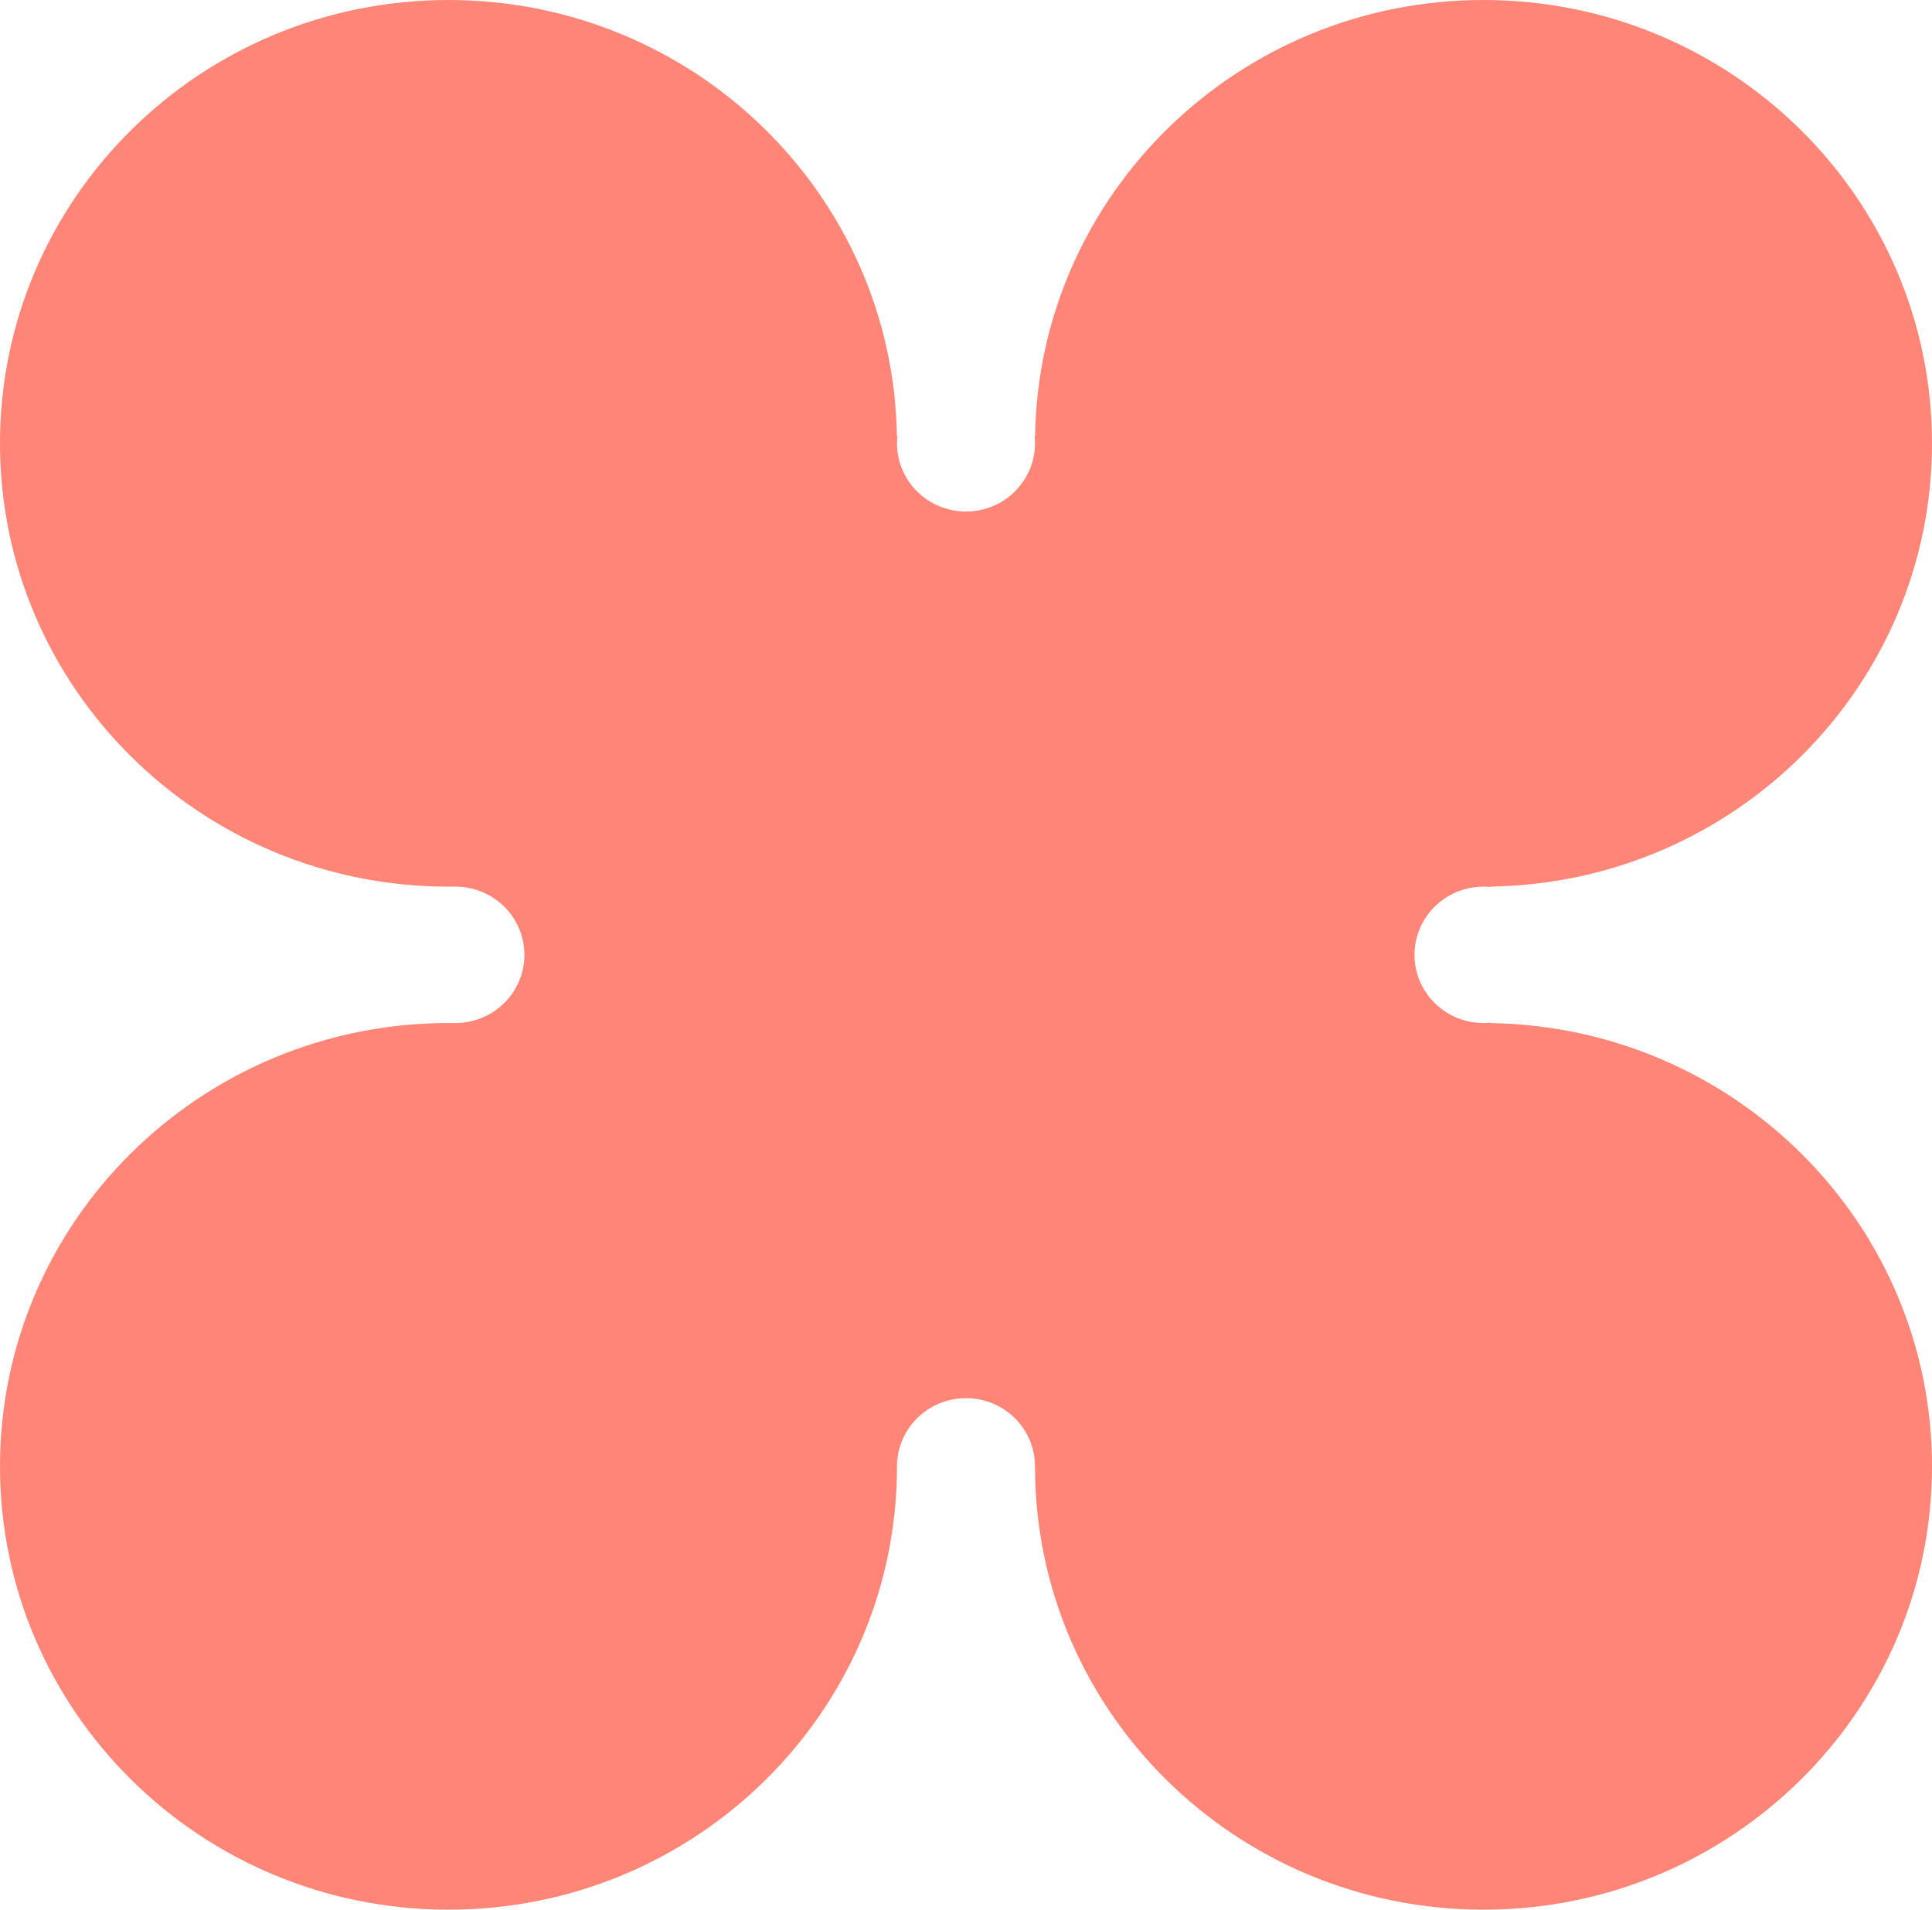 <svg width="88" height="87" viewBox="0 0 88 87" fill="none" xmlns="http://www.w3.org/2000/svg">
<path fill-rule="evenodd" clip-rule="evenodd" d="M20.429 40.393C20.534 40.393 20.638 40.392 20.743 40.391V40.393C22.479 40.393 23.886 41.784 23.886 43.5C23.886 45.216 22.479 46.607 20.743 46.607V46.609C20.638 46.608 20.534 46.607 20.429 46.607C9.146 46.607 0 55.649 0 66.804C0 77.958 9.146 87 20.429 87C31.711 87 40.857 77.958 40.857 66.804C40.857 65.088 42.264 63.696 44 63.696C45.736 63.696 47.143 65.088 47.143 66.804C47.143 77.958 56.289 87 67.571 87C78.854 87 88 77.958 88 66.804C88 55.753 79.023 46.776 67.886 46.609V46.592C67.782 46.602 67.677 46.607 67.571 46.607C65.836 46.607 64.429 45.216 64.429 43.5C64.429 41.784 65.836 40.393 67.571 40.393C67.677 40.393 67.782 40.398 67.886 40.408V40.391C79.023 40.224 88 31.247 88 20.196C88 9.042 78.854 0 67.571 0C56.394 0 47.313 8.875 47.145 19.886H47.127C47.138 19.988 47.143 20.092 47.143 20.196C47.143 21.913 45.736 23.304 44 23.304C42.264 23.304 40.857 21.913 40.857 20.196C40.857 20.092 40.862 19.988 40.873 19.886H40.855C40.687 8.875 31.606 0 20.429 0C9.146 0 0 9.042 0 20.196C0 31.351 9.146 40.393 20.429 40.393Z" fill="#FF8577"/>
</svg>
